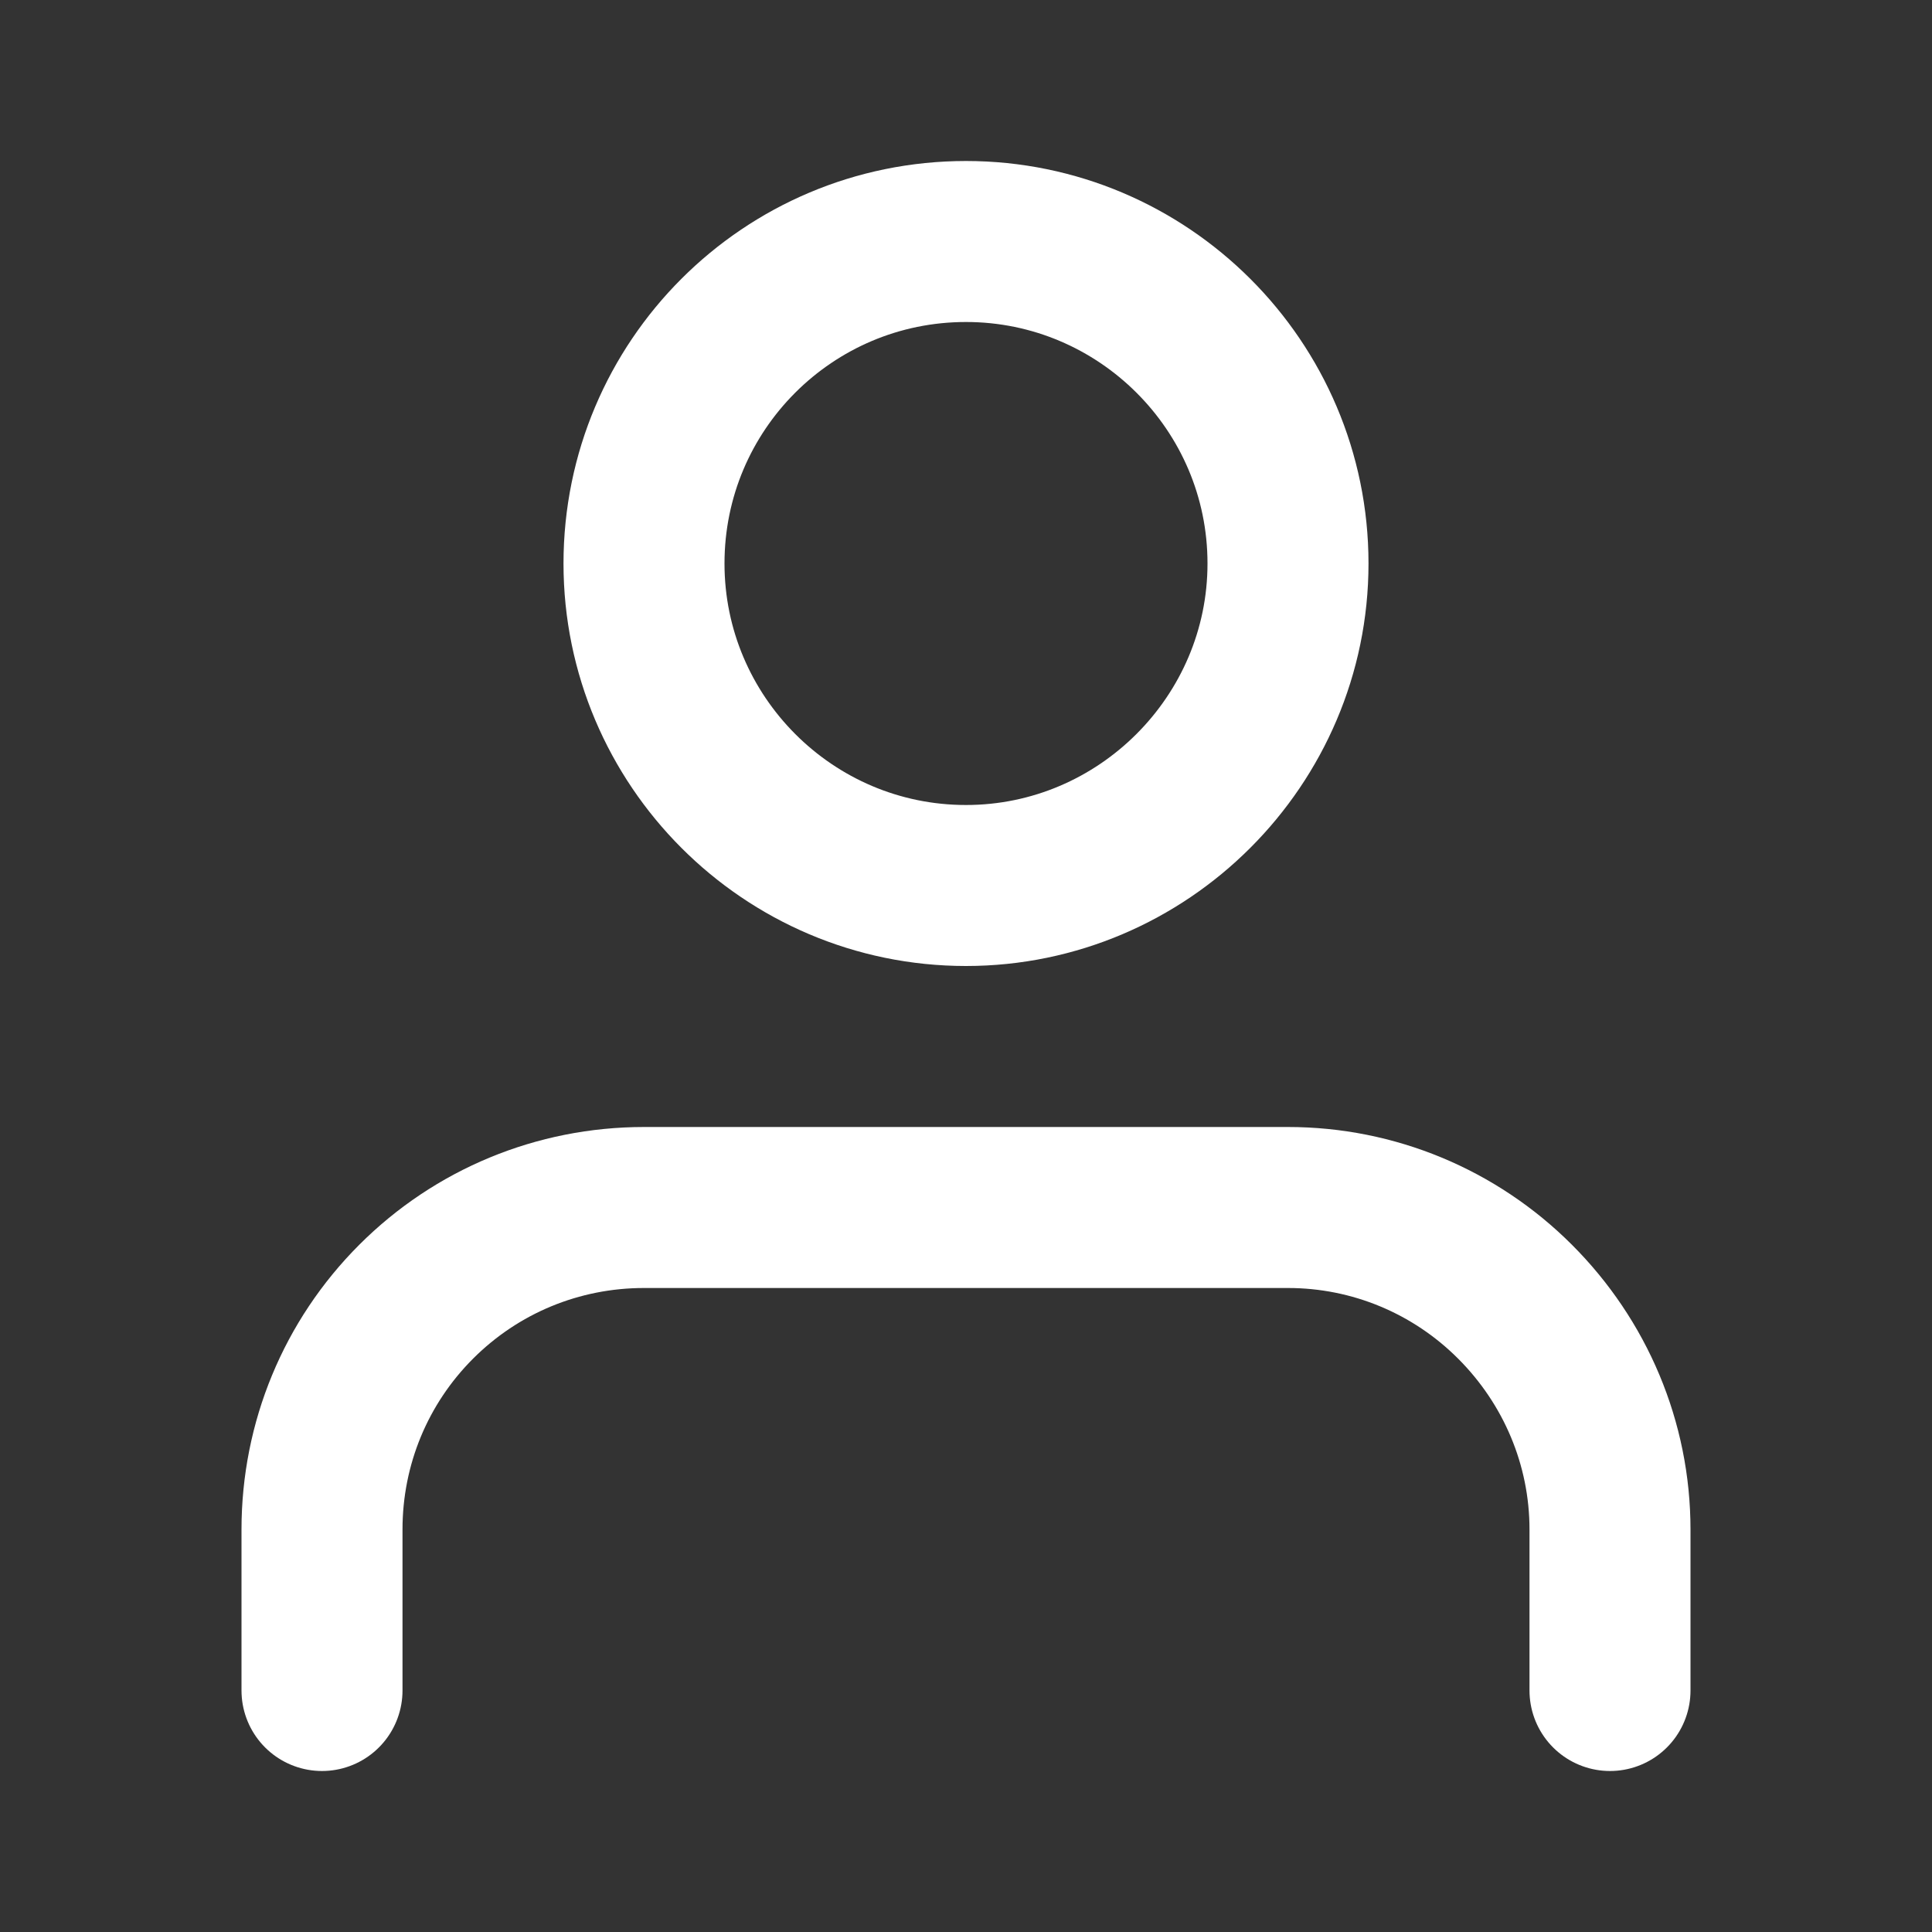<svg width="24" height="24" viewBox="0 0 24 24" fill="none" xmlns="http://www.w3.org/2000/svg" xmlns:xlink="http://www.w3.org/1999/xlink">
	<rect x="0" y="0" width="24" height="24" fill="#333333" stroke="none"/>
	<desc>
			Created with Pixso.
	</desc>
	<defs>
		<clipPath id="clip2_2409">
			<rect id="user" width="24" height="24" fill="white" fill-opacity="0"/>
		</clipPath>
	</defs>
	<rect id="user" width="24" height="24" fill="#FFFFFF" fill-opacity="0"/>
	<g clip-path="url(#clip2_2409)">
		<path id="Vector" d="M20 21L20 19C20 17.93 19.57 16.92 18.82 16.17C18.07 15.42 17.06 15 16 15L8 15C6.93 15 5.92 15.42 5.17 16.17C4.42 16.92 4 17.93 4 19L4 21" stroke="#FFFFFF" stroke-opacity="1" stroke-width="2" stroke-linejoin="round" stroke-linecap="round"/>
		<path id="Vector" d="M12 11C9.79 11 8 9.2 8 7C8 4.79 9.79 3 12 3C14.2 3 16 4.79 16 7C16 9.2 14.2 11 12 11Z" stroke="#FFFFFF" stroke-opacity="1" stroke-width="2" stroke-linejoin="round"/>
	</g>
</svg>
